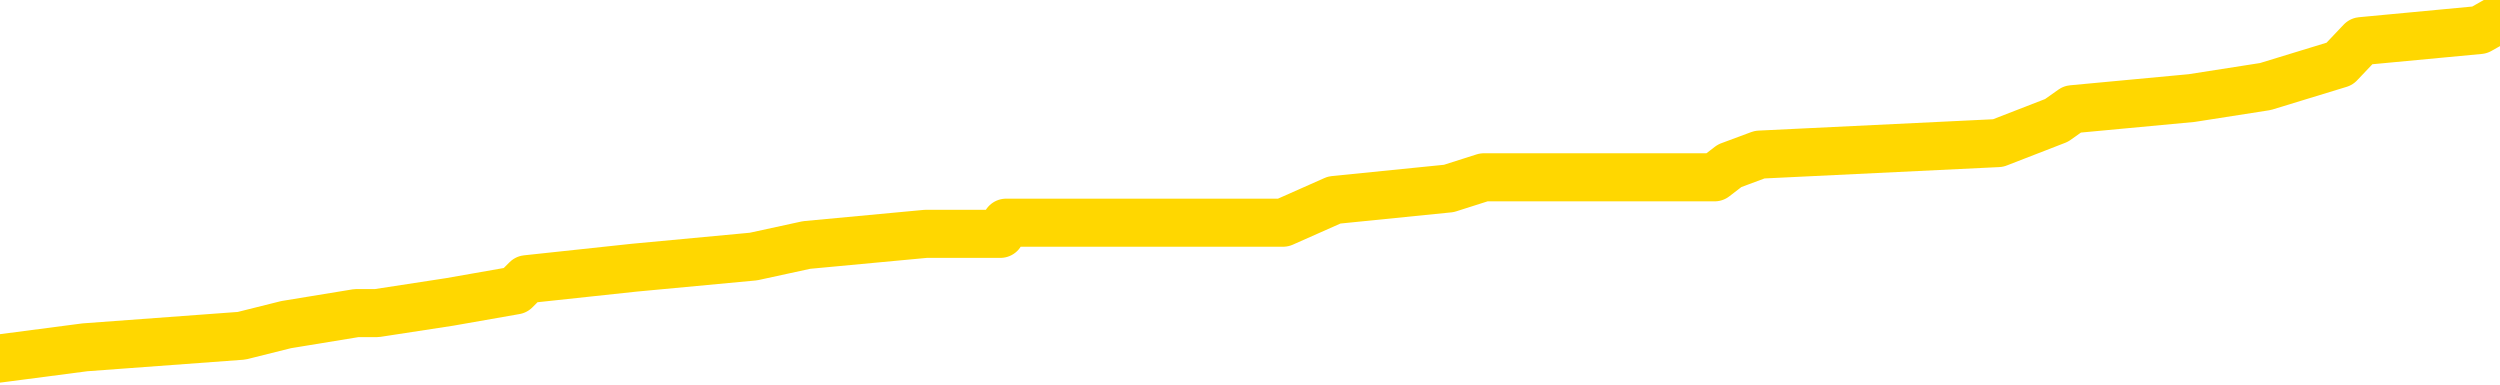 <svg xmlns="http://www.w3.org/2000/svg" version="1.1" viewBox="0 0 6500 1000">
	<path fill="none" stroke="gold" stroke-width="125" stroke-linecap="round" stroke-linejoin="round" d="M0 40431  L-361360 40431 L-361176 40402 L-360686 40343 L-360392 40313 L-360081 40255 L-359846 40225 L-359793 40166 L-359734 40107 L-359581 40078 L-359540 40019 L-359407 39989 L-359115 39960 L-358574 39960 L-357964 39931 L-357916 39931 L-357276 39901 L-357243 39901 L-356717 39901 L-356585 39872 L-356194 39813 L-355866 39754 L-355749 39695 L-355538 39636 L-354821 39636 L-354251 39607 L-354144 39607 L-353969 39577 L-353748 39518 L-353346 39489 L-353321 39430 L-352393 39371 L-352305 39312 L-352223 39253 L-352153 39194 L-351855 39165 L-351703 39106 L-349813 39135 L-349713 39135 L-349450 39135 L-349157 39165 L-349015 39106 L-348766 39106 L-348731 39076 L-348572 39047 L-348109 38988 L-347856 38959 L-347644 38900 L-347392 38870 L-347043 38841 L-346116 38782 L-346022 38723 L-345612 38693 L-344441 38635 L-343252 38605 L-343159 38546 L-343132 38487 L-342866 38428 L-342567 38369 L-342438 38311 L-342401 38252 L-341586 38252 L-341202 38281 L-340142 38311 L-340080 38311 L-339815 38900 L-339344 39459 L-339152 40019 L-338888 40579 L-338551 40549 L-338416 40520 L-337960 40490 L-337217 40461 L-337199 40431 L-337034 40372 L-336966 40372 L-336450 40343 L-335421 40343 L-335225 40313 L-334736 40284 L-334374 40255 L-333966 40255 L-333580 40284 L-331876 40284 L-331779 40284 L-331707 40284 L-331645 40284 L-331461 40255 L-331124 40255 L-330484 40225 L-330407 40196 L-330346 40196 L-330159 40166 L-330080 40166 L-329902 40137 L-329883 40107 L-329653 40107 L-329265 40078 L-328377 40078 L-328337 40048 L-328249 40019 L-328222 39960 L-327214 39931 L-327064 39872 L-327040 39842 L-326907 39813 L-326867 39783 L-325609 39754 L-325551 39754 L-325011 39724 L-324959 39724 L-324912 39724 L-324517 39695 L-324377 39665 L-324178 39636 L-324031 39636 L-323866 39636 L-323590 39665 L-323231 39665 L-322678 39636 L-322033 39607 L-321775 39548 L-321621 39518 L-321220 39489 L-321180 39459 L-321059 39430 L-320997 39459 L-320984 39459 L-320890 39459 L-320597 39430 L-320445 39312 L-320115 39253 L-320037 39194 L-319961 39165 L-319735 39076 L-319668 39017 L-319440 38959 L-319388 38900 L-319223 38870 L-318217 38841 L-318034 38811 L-317483 38782 L-317090 38723 L-316693 38693 L-315842 38635 L-315764 38605 L-315185 38576 L-314744 38576 L-314503 38546 L-314346 38546 L-313945 38487 L-313924 38487 L-313479 38458 L-313074 38428 L-312938 38369 L-312763 38311 L-312627 38252 L-312376 38193 L-311376 38163 L-311294 38134 L-311159 38104 L-311120 38075 L-310230 38045 L-310015 38016 L-309571 37987 L-309454 37957 L-309397 37928 L-308721 37928 L-308621 37898 L-308592 37898 L-307250 37869 L-306844 37839 L-306805 37810 L-305876 37780 L-305778 37751 L-305645 37721 L-305241 37692 L-305215 37663 L-305122 37633 L-304906 37604 L-304495 37545 L-303341 37486 L-303049 37427 L-303021 37368 L-302413 37339 L-302162 37280 L-302143 37250 L-301213 37221 L-301162 37162 L-301040 37132 L-301022 37073 L-300866 37044 L-300691 36985 L-300554 36956 L-300498 36926 L-300390 36897 L-300305 36867 L-300071 36838 L-299997 36808 L-299688 36779 L-299570 36749 L-299400 36720 L-299309 36691 L-299207 36691 L-299183 36661 L-299106 36661 L-299008 36602 L-298642 36573 L-298537 36543 L-298033 36514 L-297582 36484 L-297543 36455 L-297519 36425 L-297479 36396 L-297350 36367 L-297249 36337 L-296807 36308 L-296525 36278 L-295933 36249 L-295802 36219 L-295528 36160 L-295376 36131 L-295222 36101 L-295137 36043 L-295059 36013 L-294873 35984 L-294823 35984 L-294795 35954 L-294716 35925 L-294693 35895 L-294409 35836 L-293805 35777 L-292810 35748 L-292512 35718 L-291778 35689 L-291534 35660 L-291444 35630 L-290866 35601 L-290168 35571 L-289416 35542 L-289097 35512 L-288714 35453 L-288637 35424 L-288003 35394 L-287817 35365 L-287730 35365 L-287600 35365 L-287287 35336 L-287238 35306 L-287096 35277 L-287074 35247 L-286107 35218 L-285561 35188 L-285083 35188 L-285022 35188 L-284698 35188 L-284677 35159 L-284614 35159 L-284404 35129 L-284327 35100 L-284273 35070 L-284250 35041 L-284211 35012 L-284195 34982 L-283438 34953 L-283421 34923 L-282622 34894 L-282470 34864 L-281564 34835 L-281058 34805 L-280829 34746 L-280787 34746 L-280672 34717 L-280496 34688 L-279741 34717 L-279607 34688 L-279443 34658 L-279124 34629 L-278948 34570 L-277926 34511 L-277903 34452 L-277652 34422 L-277439 34364 L-276805 34334 L-276567 34275 L-276534 34216 L-276356 34157 L-276276 34098 L-276186 34069 L-276122 34010 L-275682 33951 L-275658 33922 L-275117 33892 L-274861 33863 L-274367 33833 L-273489 33804 L-273453 33774 L-273400 33745 L-273359 33716 L-273242 33686 L-272965 33657 L-272758 33598 L-272561 33539 L-272538 33480 L-272487 33421 L-272448 33392 L-272370 33362 L-271773 33303 L-271712 33274 L-271609 33244 L-271455 33215 L-270823 33185 L-270142 33156 L-269839 33097 L-269493 33068 L-269295 33038 L-269247 32979 L-268926 32950 L-268299 32920 L-268152 32891 L-268116 32861 L-268058 32832 L-267981 32773 L-267740 32773 L-267652 32744 L-267558 32714 L-267264 32685 L-267130 32655 L-267070 32626 L-267033 32567 L-266760 32567 L-265754 32537 L-265579 32508 L-265528 32508 L-265235 32478 L-265043 32420 L-264710 32390 L-264203 32361 L-263641 32302 L-263626 32243 L-263610 32213 L-263509 32154 L-263395 32096 L-263356 32037 L-263318 32007 L-263252 32007 L-263224 31978 L-263085 32007 L-262793 32007 L-262742 32007 L-262637 32007 L-262373 31978 L-261908 31948 L-261763 31948 L-261709 31889 L-261652 31860 L-261461 31830 L-261095 31801 L-260881 31801 L-260686 31801 L-260628 31801 L-260569 31742 L-260415 31713 L-260146 31683 L-259716 31830 L-259701 31830 L-259624 31801 L-259559 31772 L-259430 31565 L-259406 31536 L-259122 31506 L-259075 31477 L-259020 31448 L-258558 31418 L-258519 31418 L-258478 31389 L-258288 31359 L-257807 31330 L-257320 31300 L-257304 31271 L-257266 31241 L-257009 31212 L-256932 31153 L-256702 31124 L-256686 31065 L-256392 31006 L-255949 30976 L-255502 30947 L-254998 30917 L-254844 30888 L-254557 30858 L-254517 30800 L-254186 30770 L-253964 30741 L-253447 30682 L-253371 30652 L-253124 30593 L-252929 30534 L-252869 30505 L-252093 30475 L-252019 30475 L-251788 30446 L-251772 30446 L-251710 30417 L-251514 30387 L-251050 30387 L-251027 30358 L-250897 30358 L-249596 30358 L-249580 30358 L-249503 30328 L-249409 30328 L-249192 30328 L-249039 30299 L-248861 30328 L-248807 30358 L-248520 30387 L-248480 30387 L-248111 30387 L-247671 30387 L-247488 30387 L-247167 30358 L-246871 30358 L-246425 30299 L-246354 30269 L-245891 30210 L-245454 30181 L-245271 30151 L-243817 30093 L-243686 30063 L-243228 30004 L-243002 29975 L-242616 29916 L-242099 29857 L-241145 29798 L-240351 29739 L-239677 29710 L-239251 29651 L-238940 29621 L-238710 29533 L-238027 29445 L-238013 29356 L-237804 29238 L-237782 29209 L-237607 29150 L-236657 29121 L-236389 29062 L-235574 29032 L-235263 28973 L-235226 28944 L-235169 28885 L-234552 28855 L-233914 28797 L-232288 28767 L-231614 28738 L-230972 28738 L-230894 28738 L-230838 28738 L-230802 28738 L-230774 28708 L-230662 28649 L-230644 28620 L-230621 28590 L-230468 28561 L-230414 28502 L-230336 28473 L-230217 28443 L-230120 28414 L-230002 28384 L-229733 28325 L-229463 28296 L-229445 28237 L-229246 28207 L-229099 28149 L-228872 28119 L-228738 28090 L-228429 28060 L-228369 28031 L-228016 27972 L-227667 27942 L-227566 27913 L-227502 27854 L-227442 27825 L-227058 27766 L-226677 27736 L-226573 27707 L-226312 27677 L-226041 27618 L-225882 27589 L-225850 27559 L-225788 27530 L-225646 27501 L-225462 27471 L-225418 27442 L-225130 27442 L-225114 27412 L-224880 27412 L-224820 27383 L-224781 27383 L-224202 27353 L-224068 27324 L-224045 27206 L-224026 27000 L-224009 26764 L-223992 26529 L-223969 26293 L-223952 26116 L-223931 25910 L-223914 25704 L-223891 25586 L-223874 25468 L-223853 25380 L-223836 25321 L-223787 25232 L-223715 25144 L-223680 24997 L-223656 24879 L-223621 24761 L-223579 24643 L-223542 24584 L-223526 24467 L-223502 24378 L-223465 24319 L-223448 24231 L-223425 24172 L-223407 24113 L-223389 24054 L-223373 23995 L-223344 23907 L-223318 23819 L-223272 23789 L-223256 23730 L-223214 23701 L-223166 23642 L-223095 23583 L-223080 23524 L-223064 23465 L-223002 23436 L-222963 23406 L-222923 23377 L-222757 23347 L-222692 23318 L-222676 23288 L-222632 23230 L-222574 23200 L-222361 23171 L-222327 23141 L-222285 23112 L-222207 23082 L-221670 23053 L-221591 23023 L-221487 22964 L-221399 22935 L-221222 22906 L-220872 22876 L-220716 22847 L-220278 22817 L-220121 22788 L-219992 22758 L-219288 22699 L-219087 22670 L-218126 22611 L-217644 22582 L-217544 22582 L-217452 22552 L-217207 22523 L-217134 22493 L-216691 22434 L-216595 22405 L-216580 22375 L-216564 22346 L-216539 22316 L-216073 22287 L-215856 22258 L-215717 22228 L-215423 22199 L-215334 22169 L-215293 22140 L-215263 22110 L-215091 22081 L-215032 22051 L-214956 22022 L-214875 21992 L-214805 21992 L-214496 21963 L-214411 21934 L-214197 21904 L-214162 21875 L-213478 21845 L-213380 21816 L-213175 21786 L-213128 21757 L-212850 21727 L-212788 21698 L-212771 21639 L-212693 21610 L-212384 21551 L-212360 21521 L-212306 21462 L-212283 21433 L-212161 21403 L-212025 21344 L-211781 21315 L-211655 21315 L-211008 21286 L-210993 21286 L-210968 21286 L-210787 21227 L-210711 21197 L-210620 21168 L-210192 21138 L-209776 21109 L-209383 21050 L-209304 21020 L-209285 20991 L-208922 20962 L-208686 20932 L-208457 20903 L-208144 20873 L-208066 20844 L-207986 20785 L-207807 20726 L-207792 20696 L-207526 20637 L-207446 20608 L-207216 20579 L-206990 20549 L-206675 20549 L-206499 20520 L-206138 20520 L-205746 20490 L-205677 20431 L-205613 20402 L-205473 20343 L-205421 20313 L-205320 20255 L-204818 20225 L-204620 20196 L-204374 20166 L-204188 20137 L-203889 20107 L-203813 20078 L-203646 20019 L-202762 19989 L-202733 19931 L-202611 19872 L-202032 19842 L-201954 19813 L-201241 19813 L-200929 19813 L-200715 19813 L-200699 19813 L-200312 19813 L-199787 19754 L-199341 19724 L-199011 19695 L-198859 19665 L-198533 19665 L-198354 19636 L-198273 19636 L-198067 19577 L-197891 19548 L-196962 19518 L-196073 19489 L-196034 19459 L-195806 19459 L-195427 19430 L-194639 19400 L-194405 19371 L-194329 19341 L-193971 19312 L-193400 19253 L-193133 19224 L-192746 19194 L-192642 19194 L-192472 19194 L-191854 19194 L-191643 19194 L-191335 19194 L-191282 19165 L-191154 19135 L-191101 19106 L-190982 19076 L-190646 19017 L-189687 18988 L-189555 18929 L-189353 18900 L-188722 18870 L-188411 18841 L-187997 18811 L-187970 18782 L-187824 18752 L-187404 18723 L-186071 18723 L-186025 18693 L-185896 18635 L-185879 18605 L-185301 18546 L-185096 18517 L-185066 18487 L-185025 18458 L-184968 18428 L-184930 18399 L-184852 18369 L-184709 18340 L-184255 18311 L-184136 18281 L-183851 18252 L-183479 18222 L-183382 18193 L-183056 18163 L-182701 18134 L-182531 18104 L-182484 18075 L-182375 18045 L-182286 18016 L-182258 17987 L-182182 17928 L-181878 17898 L-181844 17839 L-181773 17810 L-181405 17780 L-181069 17751 L-180988 17751 L-180769 17721 L-180597 17692 L-180570 17663 L-180072 17633 L-179523 17574 L-178643 17545 L-178544 17486 L-178467 17456 L-178193 17427 L-177946 17368 L-177872 17339 L-177810 17280 L-177691 17250 L-177649 17221 L-177539 17191 L-177462 17132 L-176761 17103 L-176516 17073 L-176476 17044 L-176320 17015 L-175720 17015 L-175494 17015 L-175401 17015 L-174926 17015 L-174329 16956 L-173809 16926 L-173788 16897 L-173643 16867 L-173323 16867 L-172781 16867 L-172549 16867 L-172378 16867 L-171892 16838 L-171664 16808 L-171579 16779 L-171233 16749 L-170907 16749 L-170384 16720 L-170057 16691 L-169456 16661 L-169259 16602 L-169207 16573 L-169166 16543 L-168885 16514 L-168201 16455 L-167890 16425 L-167866 16367 L-167674 16337 L-167452 16308 L-167366 16278 L-166702 16219 L-166678 16190 L-166456 16131 L-166126 16101 L-165774 16043 L-165569 16013 L-165336 15954 L-165079 15925 L-164889 15866 L-164842 15836 L-164615 15807 L-164580 15777 L-164424 15748 L-164209 15718 L-164036 15689 L-163945 15660 L-163668 15630 L-163424 15601 L-163108 15571 L-162682 15571 L-162645 15571 L-162161 15571 L-161928 15571 L-161716 15542 L-161490 15512 L-160940 15512 L-160693 15483 L-159859 15483 L-159803 15453 L-159782 15424 L-159624 15394 L-159162 15365 L-159121 15336 L-158782 15277 L-158648 15247 L-158425 15218 L-157853 15188 L-157381 15159 L-157187 15129 L-156994 15100 L-156804 15070 L-156703 15041 L-156335 15012 L-156288 14982 L-156207 14953 L-154913 14923 L-154865 14894 L-154597 14894 L-154451 14894 L-153901 14894 L-153784 14864 L-153702 14835 L-153343 14805 L-153119 14776 L-152838 14746 L-152509 14688 L-152001 14658 L-151888 14629 L-151810 14599 L-151645 14570 L-151351 14570 L-150882 14570 L-150686 14599 L-150635 14599 L-149985 14570 L-149863 14540 L-149409 14540 L-149373 14511 L-148905 14481 L-148794 14452 L-148778 14422 L-148562 14422 L-148381 14393 L-147850 14393 L-146820 14393 L-146621 14364 L-146162 14334 L-145214 14275 L-145115 14246 L-144761 14187 L-144701 14157 L-144686 14128 L-144651 14098 L-144282 14069 L-144162 14040 L-143919 14010 L-143756 13981 L-143568 13951 L-143448 13922 L-142377 13863 L-141519 13833 L-141307 13774 L-141209 13745 L-141035 13686 L-140702 13657 L-140630 13627 L-140573 13598 L-140397 13598 L-140008 13568 L-139773 13539 L-139662 13509 L-139545 13480 L-138564 13450 L-138538 13421 L-137944 13362 L-137911 13362 L-137763 13333 L-137478 13303 L-136567 13303 L-135620 13303 L-135467 13274 L-135365 13274 L-135233 13244 L-135090 13215 L-135064 13185 L-134950 13156 L-134731 13126 L-134050 13097 L-133921 13068 L-133617 13038 L-133377 12979 L-133045 12950 L-132406 12920 L-132064 12861 L-132002 12832 L-131846 12832 L-130925 12832 L-130454 12832 L-130411 12832 L-130398 12802 L-130357 12773 L-130334 12744 L-130308 12714 L-130164 12685 L-129741 12655 L-129406 12655 L-129215 12626 L-128786 12626 L-128598 12596 L-128209 12537 L-127675 12508 L-127302 12478 L-127281 12478 L-127031 12449 L-126913 12420 L-126837 12390 L-126701 12361 L-126662 12331 L-126582 12302 L-126187 12272 L-125691 12243 L-125580 12184 L-125407 12154 L-125098 12125 L-124651 12096 L-124328 12066 L-124185 12007 L-123758 11948 L-123605 11889 L-123550 11830 L-122736 11801 L-122716 11772 L-122344 11742 L-122288 11742 L-121158 11713 L-121091 11713 L-120532 11683 L-120338 11654 L-120201 11624 L-119968 11595 L-119621 11565 L-119586 11506 L-119551 11477 L-119483 11418 L-119134 11389 L-118962 11359 L-118477 11330 L-118460 11300 L-118135 11271 L-117978 11241 L-116837 11182 L-116812 11153 L-116620 11094 L-116427 11065 L-116177 11035 L-116160 11006 L-115139 10976 L-114842 10947 L-114766 10917 L-114630 10858 L-114454 10829 L-113878 10770 L-113662 10741 L-113598 10711 L-113468 10682 L-113431 10623 L-112907 10593 L-112770 22199 L-112755 22199 L-112732 22199 L-112712 22199 L-112485 10564 L-111709 10564 L-111667 10564 L-111300 10564 L-111221 10534 L-111169 10505 L-110496 10475 L-109754 10446 L-109329 10446 L-108881 10417 L-107820 10387 L-107508 10328 L-107098 10328 L-107026 10299 L-106502 10299 L-106407 10299 L-106389 10299 L-105944 10269 L-105759 10210 L-104979 10151 L-104306 10122 L-103894 10034 L-103662 9975 L-103522 9945 L-103440 9886 L-103420 9857 L-103344 9857 L-103216 9827 L-102899 9857 L-102674 9857 L-102349 9827 L-102287 9827 L-101917 9827 L-101884 9827 L-101676 9827 L-101008 9827 L-100931 9827 L-100773 9769 L-100662 9769 L-100336 9739 L-100181 9710 L-99840 9710 L-99783 9651 L-99444 9592 L-99241 9562 L-99188 9503 L-97812 9474 L-97682 9445 L-97248 9415 L-96928 9386 L-96100 9327 L-95977 9297 L-95246 9238 L-95090 9179 L-95050 9150 L-94996 9121 L-94973 9091 L-94859 9062 L-94562 9032 L-94272 9003 L-94218 8973 L-94097 8944 L-94067 8914 L-93967 8885 L-93524 8885 L-93372 8855 L-92536 8855 L-91994 8826 L-91660 8826 L-91644 8797 L-91568 8767 L-91452 8738 L-91258 8708 L-90993 8679 L-90159 8649 L-90062 8620 L-89541 8590 L-89499 8561 L-89400 8531 L-88572 8531 L-88437 8502 L-88098 8502 L-87544 8473 L-87164 8443 L-87001 8414 L-86691 8384 L-85879 8355 L-85573 8325 L-85304 8325 L-84983 8325 L-84662 8355 L-84386 8355 L-83558 8296 L-83463 8266 L-83370 8178 L-83266 8090 L-82879 8001 L-82399 7942 L-82382 7913 L-82264 7883 L-81896 7825 L-81801 7795 L-80967 7736 L-80890 7707 L-80590 7677 L-80500 7648 L-80092 7589 L-79982 7530 L-79283 7501 L-78810 7471 L-78750 7442 L-78531 7383 L-78257 7353 L-78144 7324 L-77117 7294 L-76730 7265 L-76710 7235 L-76377 7206 L-76133 7177 L-75699 7147 L-75589 7118 L-75472 7088 L-75020 7029 L-74430 7000 L-74093 6970 L-72200 6941 L-72087 6882 L-71875 6853 L-70557 6823 L-70450 196 L-70384 -6342 L-70348 -12381 L-70286 -12381 L-69787 -5812 L-69111 667 L-69090 6646 L-68819 6587 L-67851 6587 L-67162 6558 L-67000 6529 L-66459 6499 L-66369 6470 L-65350 6440 L-64402 6381 L-64037 6411 L-63934 6440 L-63345 6440 L-63286 6440 L-63186 6411 L-62745 6352 L-62638 6322 L-62196 6293 L-61196 6205 L-60940 6116 L-60837 6028 L-60707 5969 L-60340 5910 L-59759 5851 L-59729 5822 L-59413 5792 L-57430 5763 L-57314 5733 L-57247 5733 L-56888 5704 L-55269 5674 L-55092 5674 L-54947 5674 L-54125 5704 L-54072 5733 L-54018 5733 L-53584 5733 L-52603 5763 L-52529 5763 L-51445 5733 L-51232 5733 L-50515 5674 L-50127 5645 L-49908 5586 L-49589 5527 L-49095 5468 L-48967 5439 L-48738 5380 L-48506 5321 L-48447 5291 L-48157 5262 L-47885 5203 L-46855 5174 L-45190 5144 L-44771 5115 L-44634 5085 L-44477 5085 L-44172 5056 L-43944 4997 L-43786 4967 L-43626 4908 L-43457 4850 L-43410 4820 L-43357 4791 L-43335 4791 L-42949 4761 L-42699 4761 L-42429 4761 L-42268 4761 L-42178 4761 L-40519 4761 L-40354 4791 L-39974 4761 L-39514 4761 L-38905 4702 L-37812 4673 L-37380 4643 L-37349 4614 L-37287 4584 L-37269 4555 L-35566 4526 L-35524 4496 L-35057 4467 L-34870 4437 L-34838 4378 L-34243 4349 L-34193 4319 L-33870 4290 L-33820 4260 L-33609 4231 L-33591 4202 L-33325 4143 L-33272 4113 L-32803 4084 L-32293 4025 L-32214 4025 L-31920 3995 L-31904 3966 L-31865 3936 L-31794 3907 L-31637 3878 L-30691 3878 L-30634 3878 L-30113 3878 L-29921 3848 L-29820 3848 L-29594 3819 L-29084 3819 L-28696 4614 L-28627 4614 L-28278 4584 L-27921 4555 L-26793 3701 L-26741 3642 L-26515 3612 L-26481 3583 L-26356 3524 L-26258 3524 L-25993 3524 L-25252 3554 L-24674 3554 L-24380 3554 L-23675 3554 L-23496 3524 L-23473 3524 L-22837 3495 L-22525 3465 L-22129 3465 L-22099 3436 L-22078 3406 L-21925 3377 L-21239 3377 L-21223 3377 L-20883 3377 L-20611 3347 L-20573 3318 L-20517 3259 L-20495 3230 L-20423 3200 L-20091 3171 L-19985 3141 L-19956 3082 L-19758 3053 L-19605 3023 L-18737 2994 L-18175 2935 L-18159 2935 L-18058 2906 L-17955 2935 L-17809 2935 L-17731 2935 L-17693 2906 L-17637 2876 L-17564 2847 L-17419 2817 L-16937 2817 L-16533 2788 L-15666 2817 L-15646 2817 L-15389 2817 L-15312 2817 L-15283 2788 L-15273 2729 L-15256 2699 L-14963 2670 L-14923 2640 L-14851 2611 L-14778 2582 L-14573 2552 L-14413 2464 L-14111 2375 L-14034 2258 L-14017 2169 L-13800 2110 L-13569 2110 L-13459 2140 L-13089 2169 L-12931 2169 L-12700 2169 L-12531 2169 L-12386 2140 L-12254 2110 L-10978 2051 L-10575 1992 L-10514 1963 L-10397 1904 L-9972 1875 L-9957 1816 L-9895 1786 L-9622 1727 L-9509 1698 L-9227 1639 L-8950 1610 L-8524 1551 L-8502 1521 L-8424 1492 L-8298 1462 L-7712 1433 L-7321 1403 L-6985 1374 L-6396 1344 L-6294 1344 L-6123 1315 L-5987 1315 L-5159 1286 L-3974 1256 L-3938 1227 L-3882 1227 L-3662 1197 L-3457 1197 L-3302 1197 L-3046 1168 L-2969 1138 L-2426 1109 L-2390 1079 L-2141 1050 L-1754 1020 L-928 991 L-570 962 L-259 962 L-1 932 L221 903 L628 873 L744 844 L927 814 L980 814 L1169 785 L1340 755 L1369 726 L1649 696 L1959 667 L2097 637 L2407 608 L2601 608 L2616 579 L3336 579 L3469 520 L3767 490 L3858 461 L4458 461 L4497 431 L4575 402 L5195 372 L5347 313 L5388 284 L5698 255 L5890 225 L6083 166 L6139 107 L6447 78 L6500 48" />
</svg>
